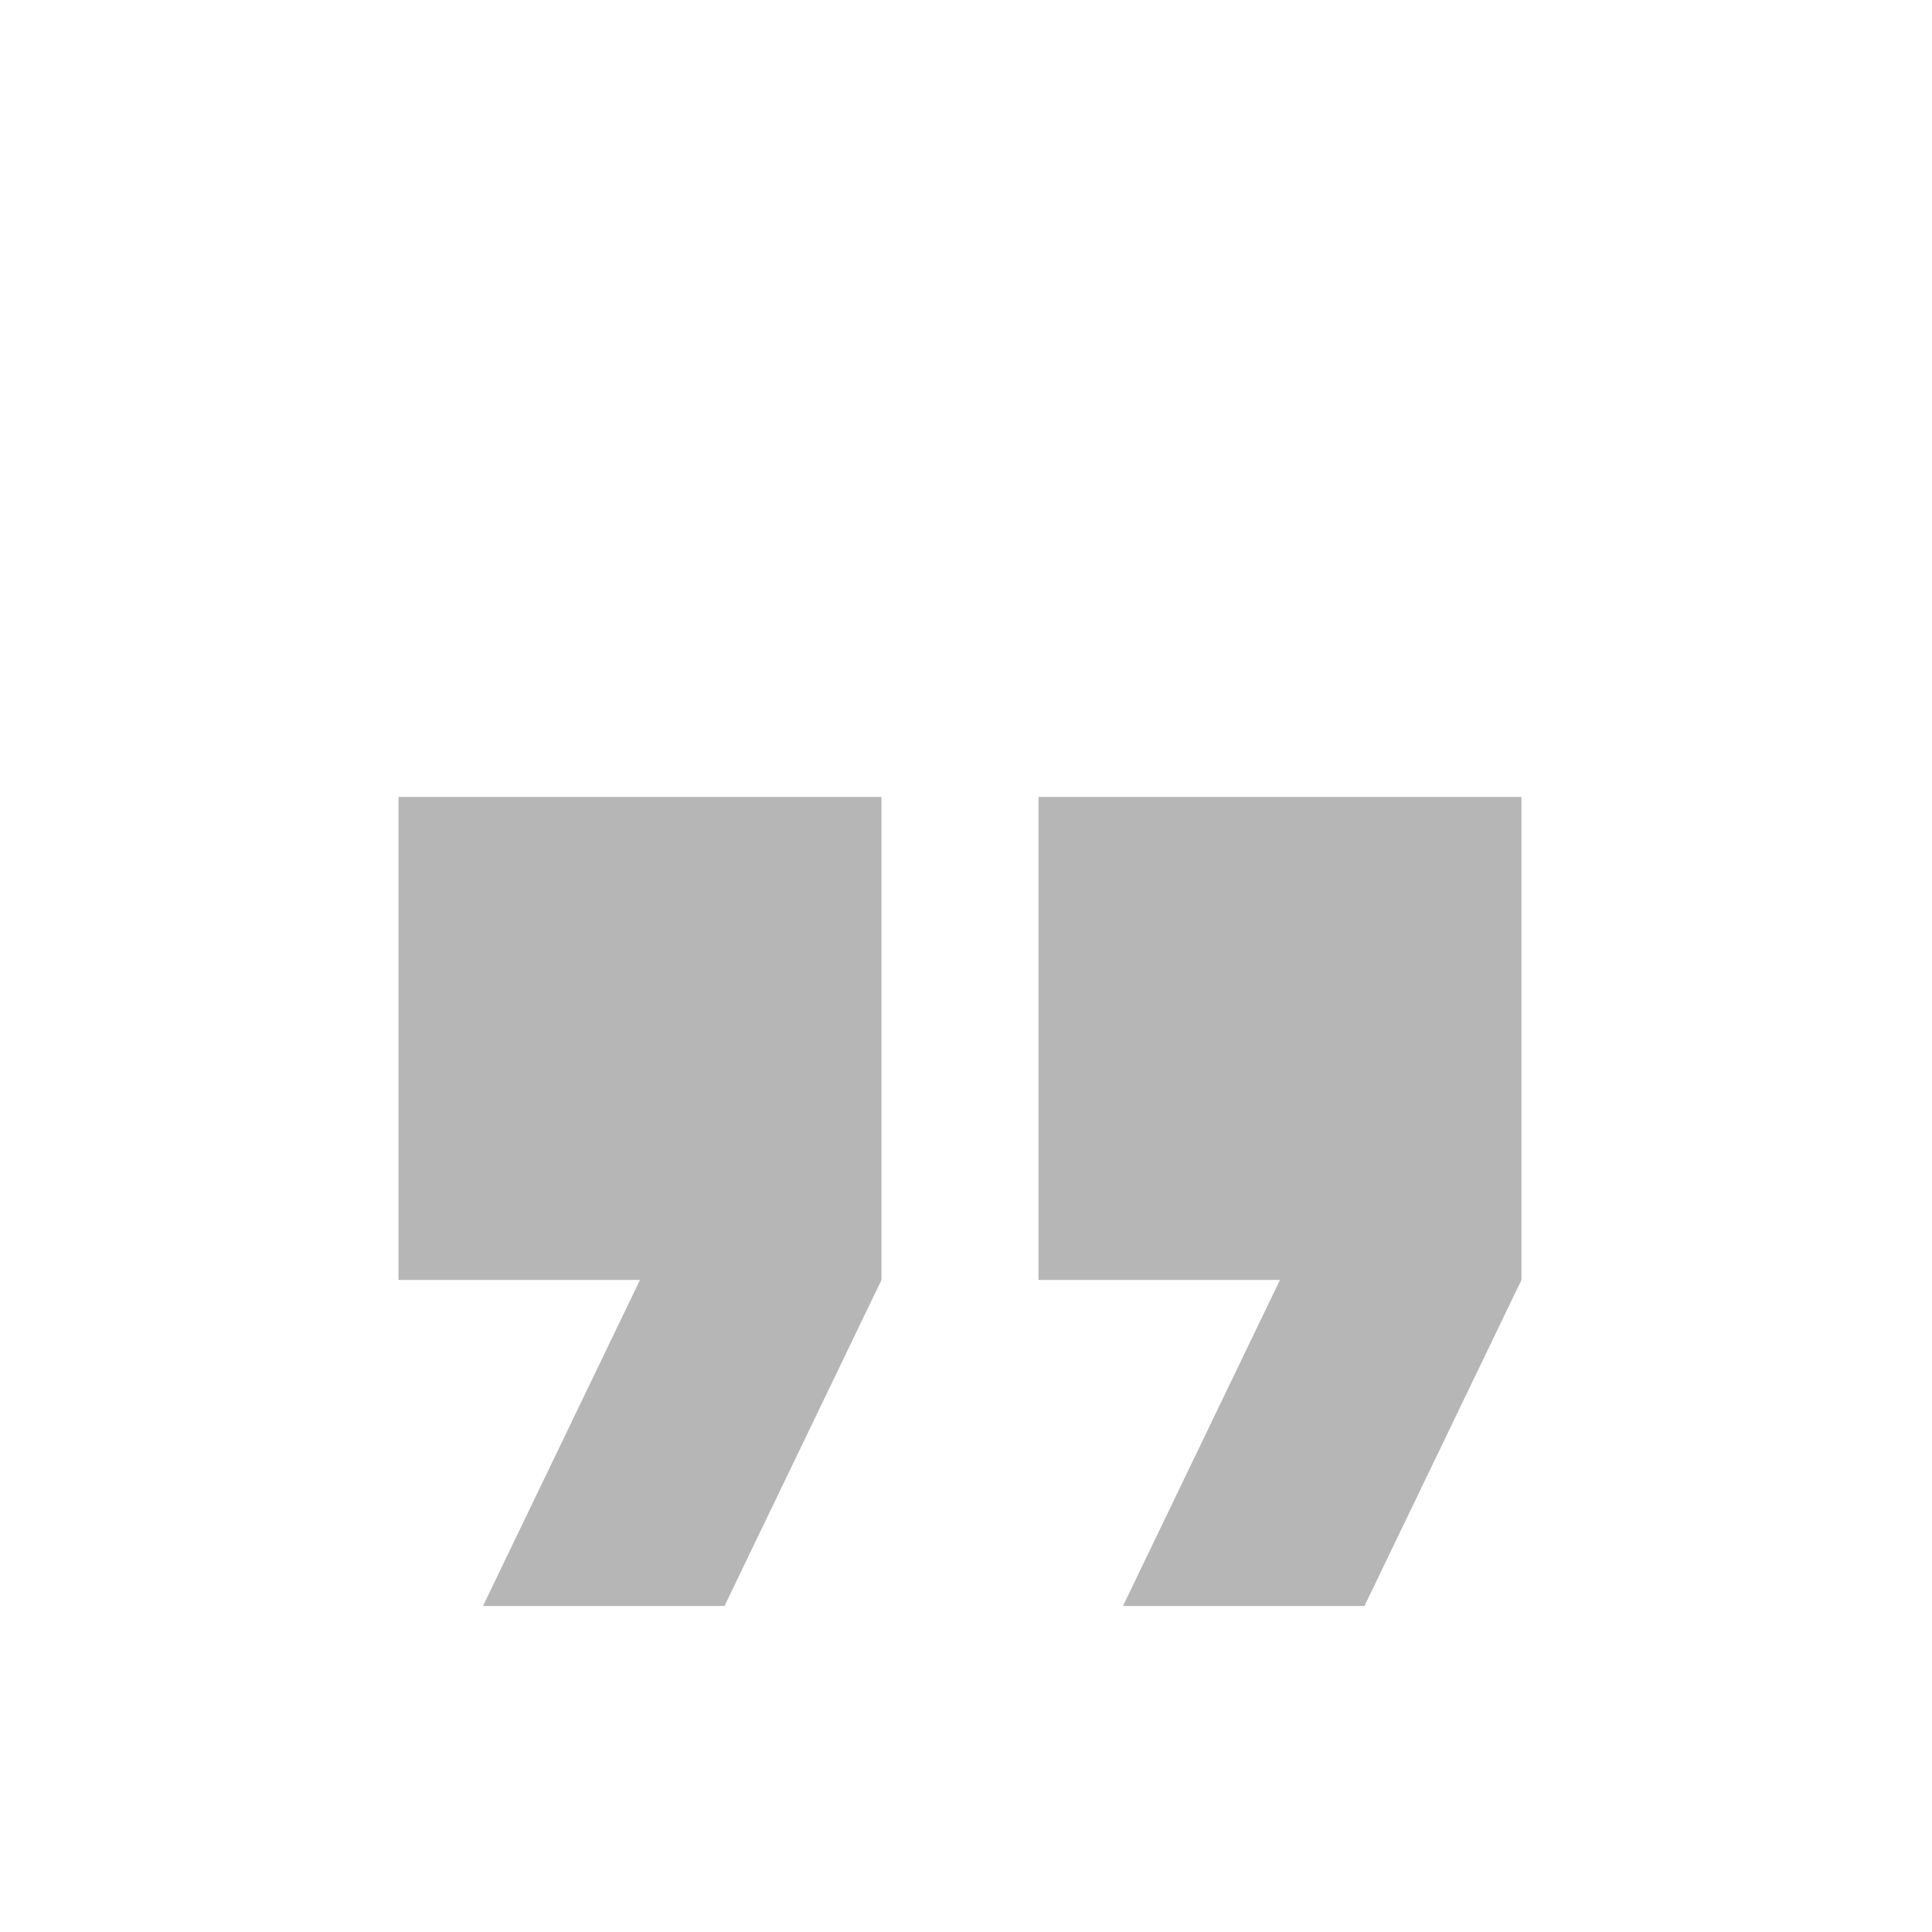 <svg width="24" height="24" viewBox="0 0 16 16" fill="none" xmlns="http://www.w3.org/2000/svg">
<path fill="#6E6E6E" opacity="0.5" transform="translate(0 2)" d="M9.3,11.3l1.3-2.7h-2v-4h4v4l-1.3,2.7H9.3 M4,11.3l1.3-2.7h-2v-4h4v4L6,11.3H4z"/>
</svg>

